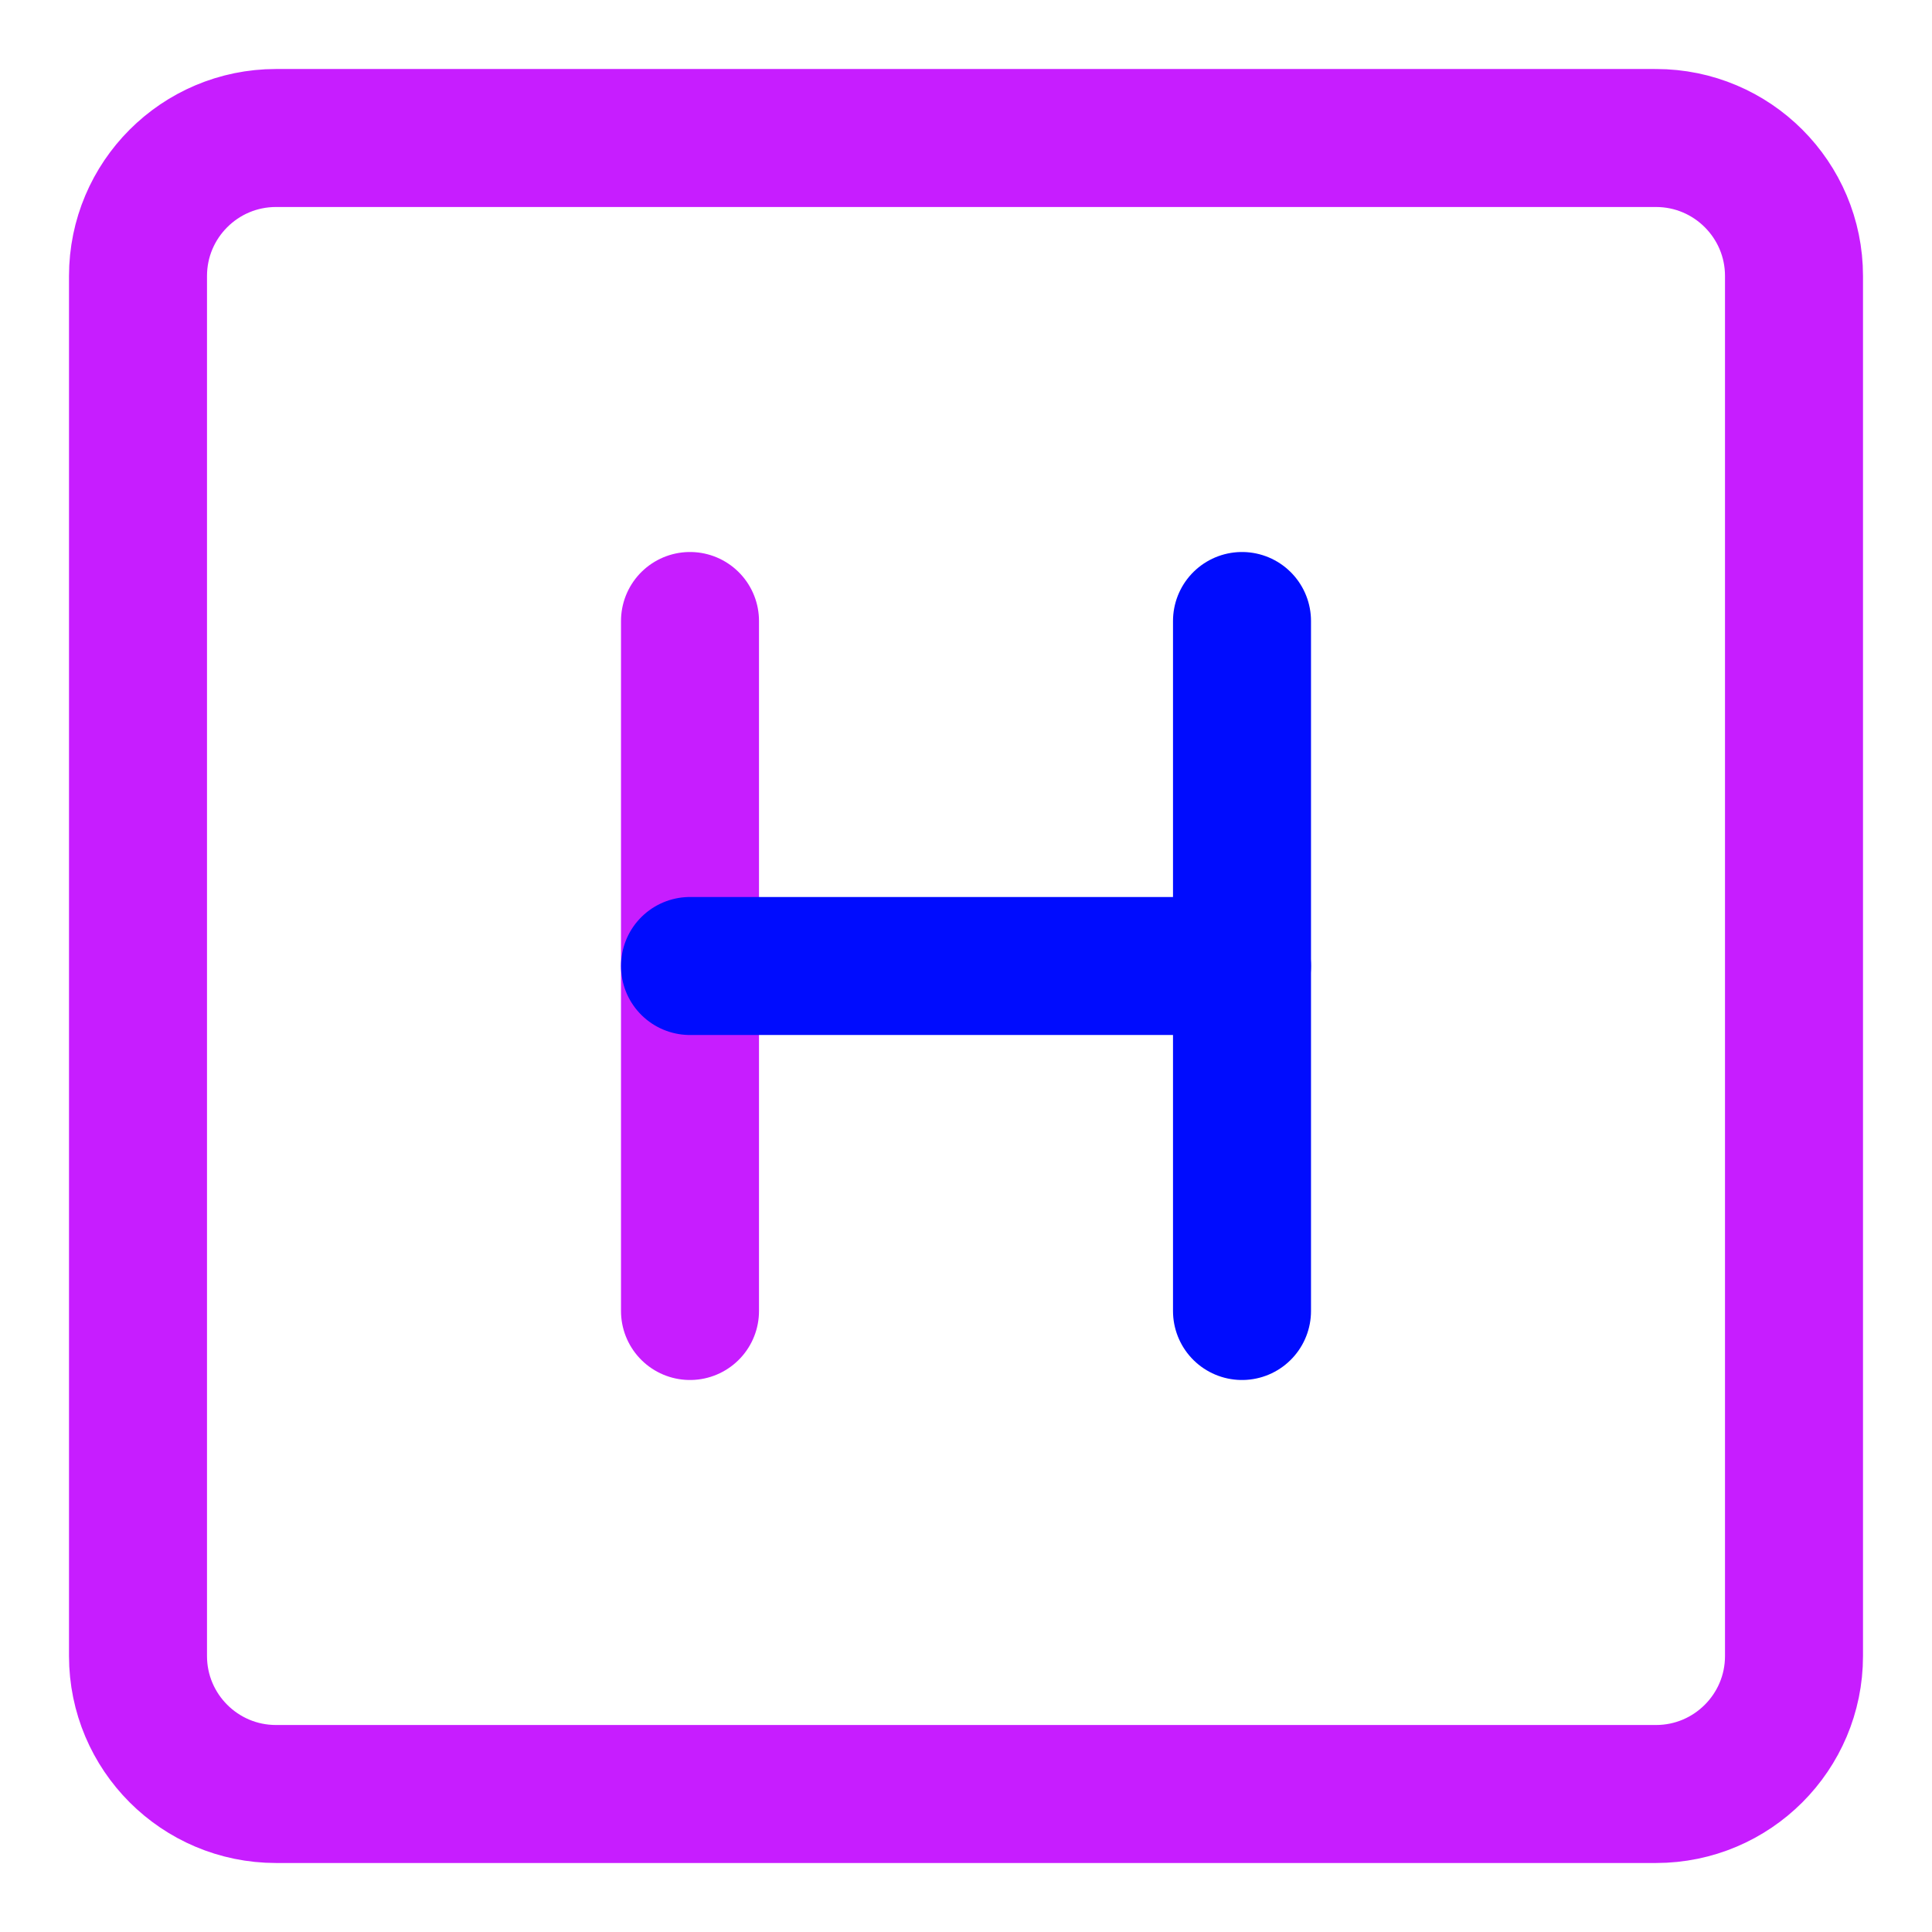 <svg xmlns="http://www.w3.org/2000/svg" fill="none" viewBox="0 0 14 14" id="Hospital-Sign-Square--Streamline-Core-Neon">
  <desc>
    Hospital Sign Square Streamline Icon: https://streamlinehq.com
  </desc>
  <g id="hospital-sign-square--health-sign-medical-symbol-hospital-square-emergency">
    <path id="Vector" stroke="#c71dff" stroke-linecap="round" stroke-linejoin="round" d="M12 1H2c-0.552 0 -1 0.448 -1 1v10c0 0.552 0.448 1 1 1h10c0.552 0 1 -0.448 1 -1V2c0 -0.552 -0.448 -1 -1 -1Z" stroke-width="1"></path>
    <path id="Vector_2" stroke="#c71dff" stroke-linecap="round" stroke-linejoin="round" d="M5 4.5v5" stroke-width="1"></path>
    <path id="Vector_3" stroke="#000cfe" stroke-linecap="round" stroke-linejoin="round" d="M9 4.5v5" stroke-width="1"></path>
    <path id="Vector_4" stroke="#000cfe" stroke-linecap="round" stroke-linejoin="round" d="M5 7h4" stroke-width="1"></path>
  </g>
</svg>